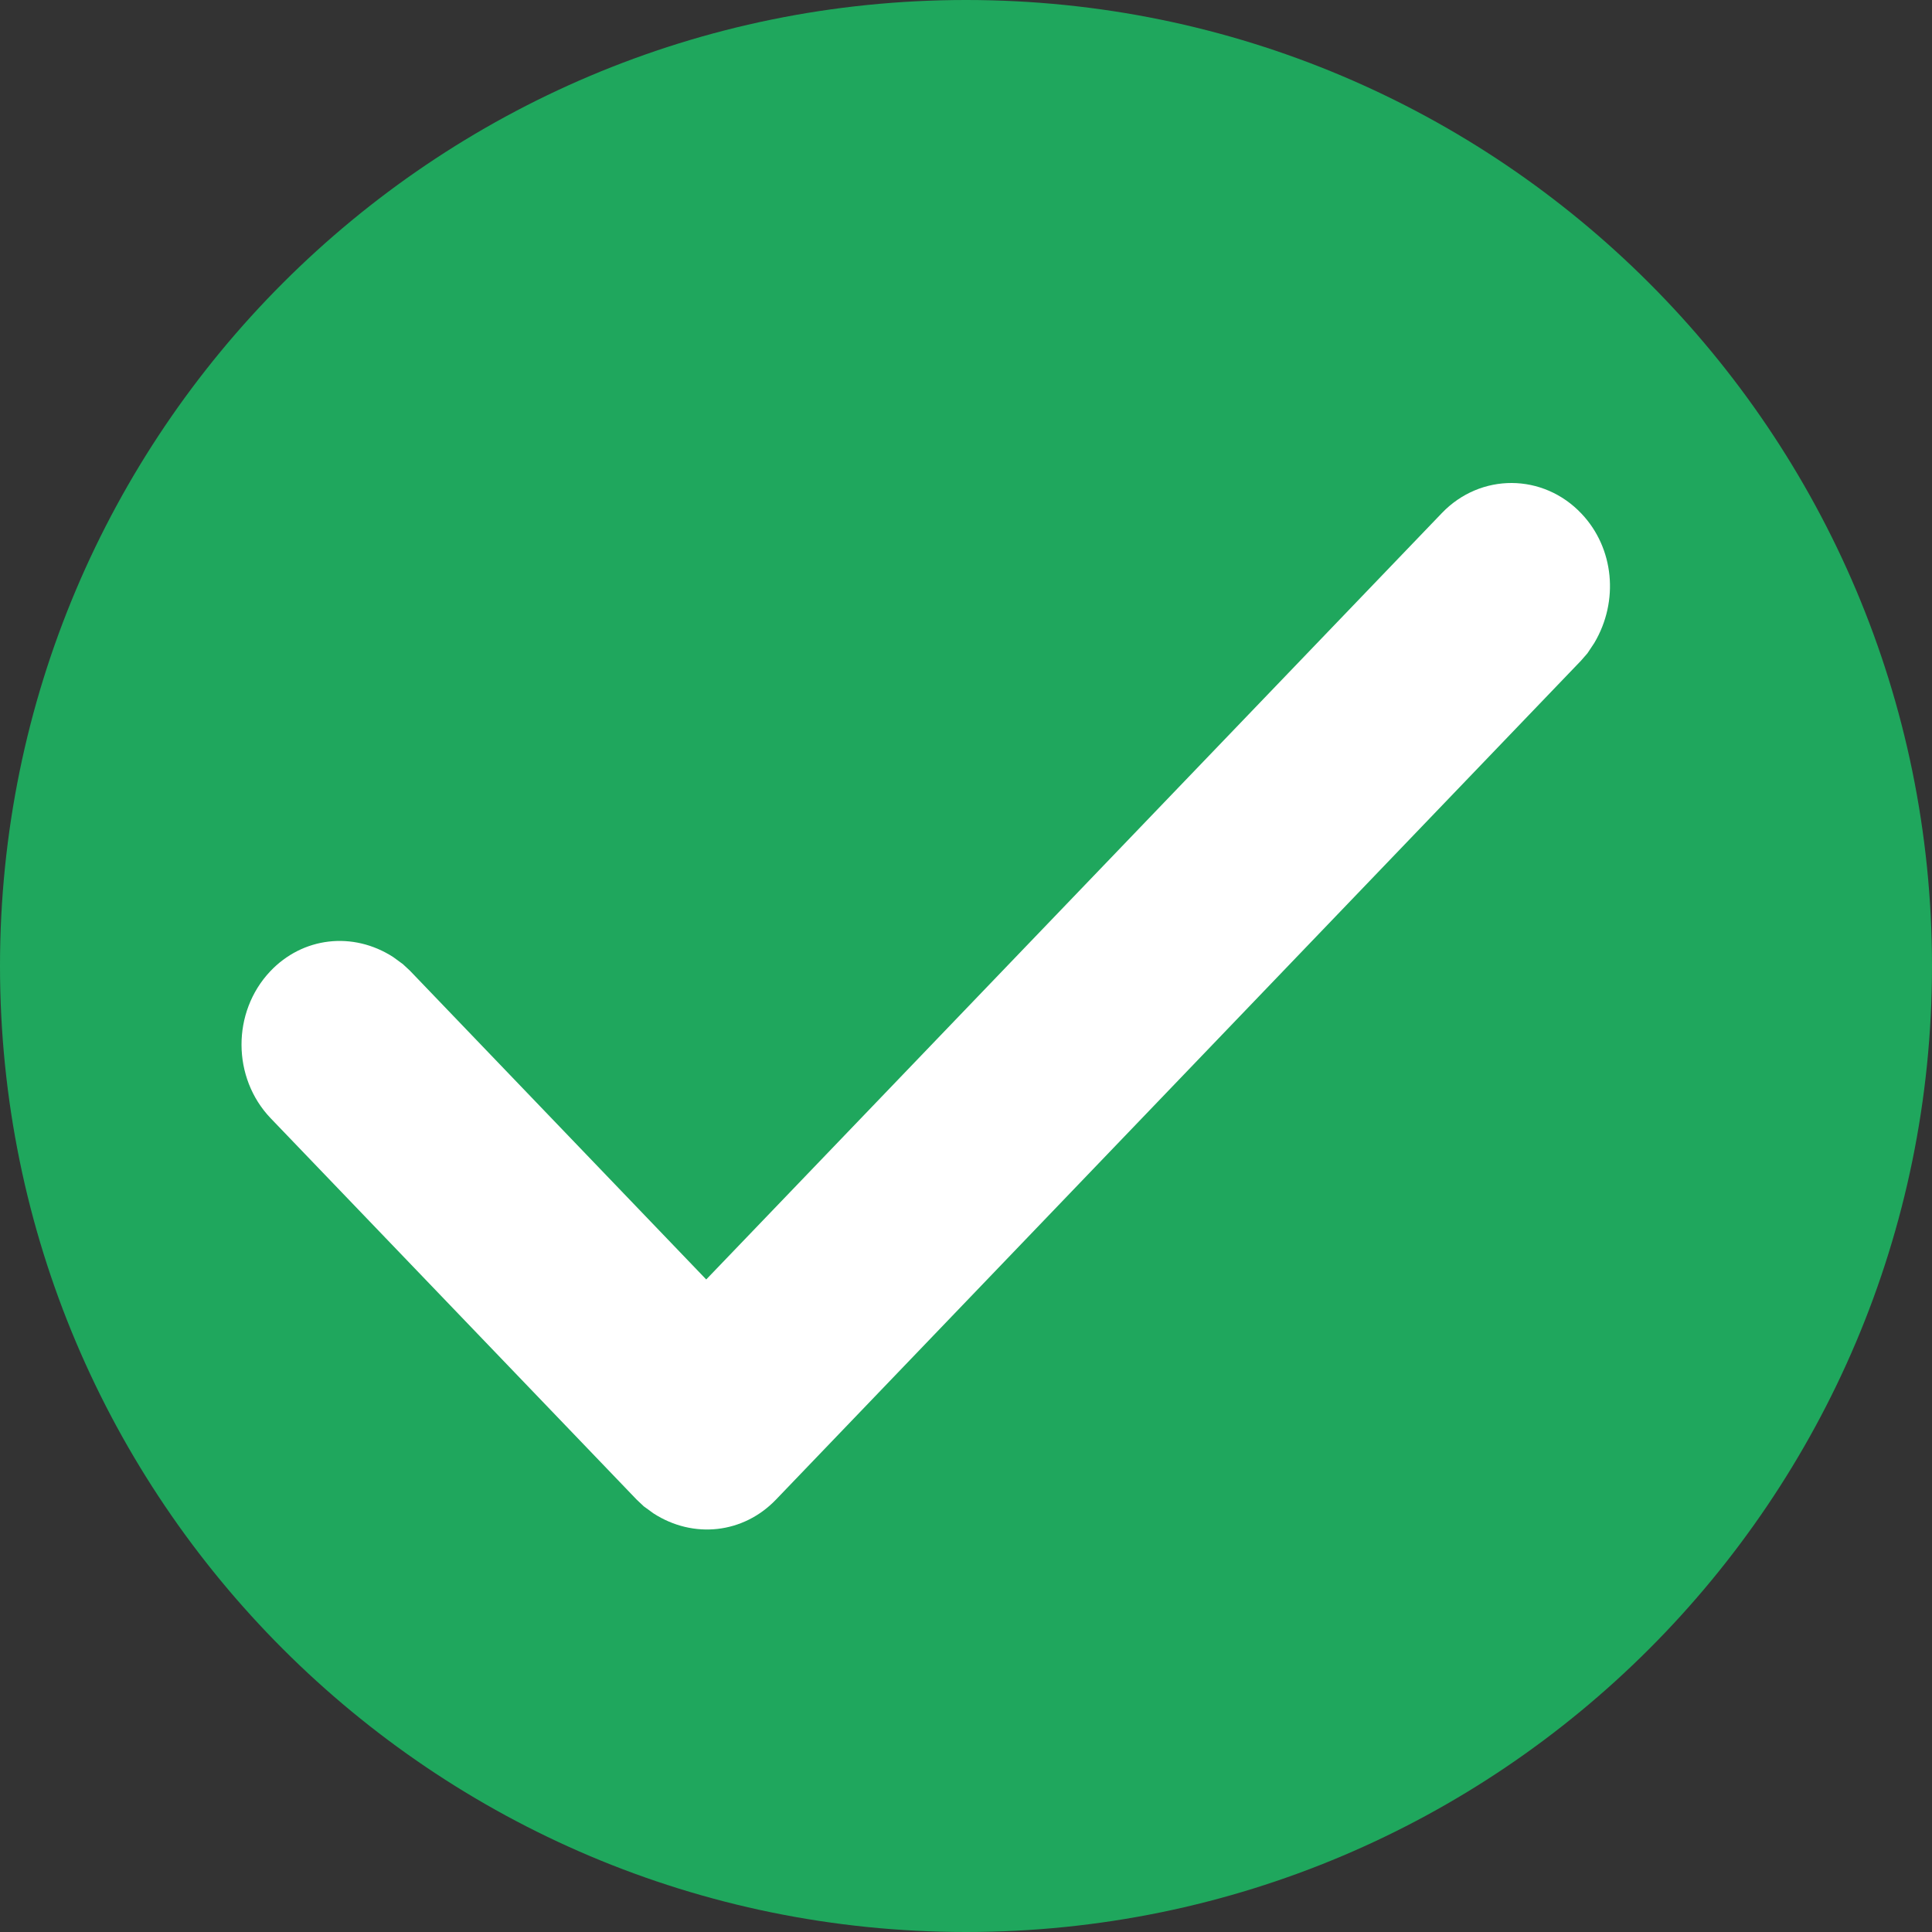 <?xml version="1.0" encoding="UTF-8"?>
<svg width="24px" height="24px" viewBox="0 0 24 24" version="1.1" xmlns="http://www.w3.org/2000/svg" xmlns:xlink="http://www.w3.org/1999/xlink">
    <rect x="0" y="0" width="24" height="24" fill="#333333" stroke="none"/>
    <title>C239A381-0E15-403D-9514-3C2CABA101F1@2.00x</title>
    <g id="Iconography" stroke="none" stroke-width="1" fill="none" fill-rule="evenodd">
        <g transform="translate(-128, -624)" id="Group">
            <g transform="translate(128, 624)" id="Path">
                <path d="M24,12 C24,18.627 18.627,24 12,24 C5.373,24 0,18.627 0,12 C0,5.373 5.373,0 12,0 C18.627,0 24,5.373 24,12 Z" fill="#1FA75D"></path>
                <path d="M17.911,6.374 C18.392,5.872 19.17,5.876 19.647,6.382 C20.051,6.809 20.114,7.466 19.805,7.987 L19.72,8.115 L19.64,8.207 L9.639,18.629 C9.234,19.051 8.614,19.12 8.118,18.8 L7.997,18.712 L7.909,18.629 L3.363,13.892 C2.882,13.39 2.879,12.573 3.356,12.067 C3.76,11.639 4.384,11.567 4.883,11.888 L5.005,11.977 L5.093,12.059 L8.773,15.894 L17.911,6.374 Z" fill="#FFFFFF" fill-rule="nonzero"></path>
            </g>
        </g>
    </g>
</svg>
